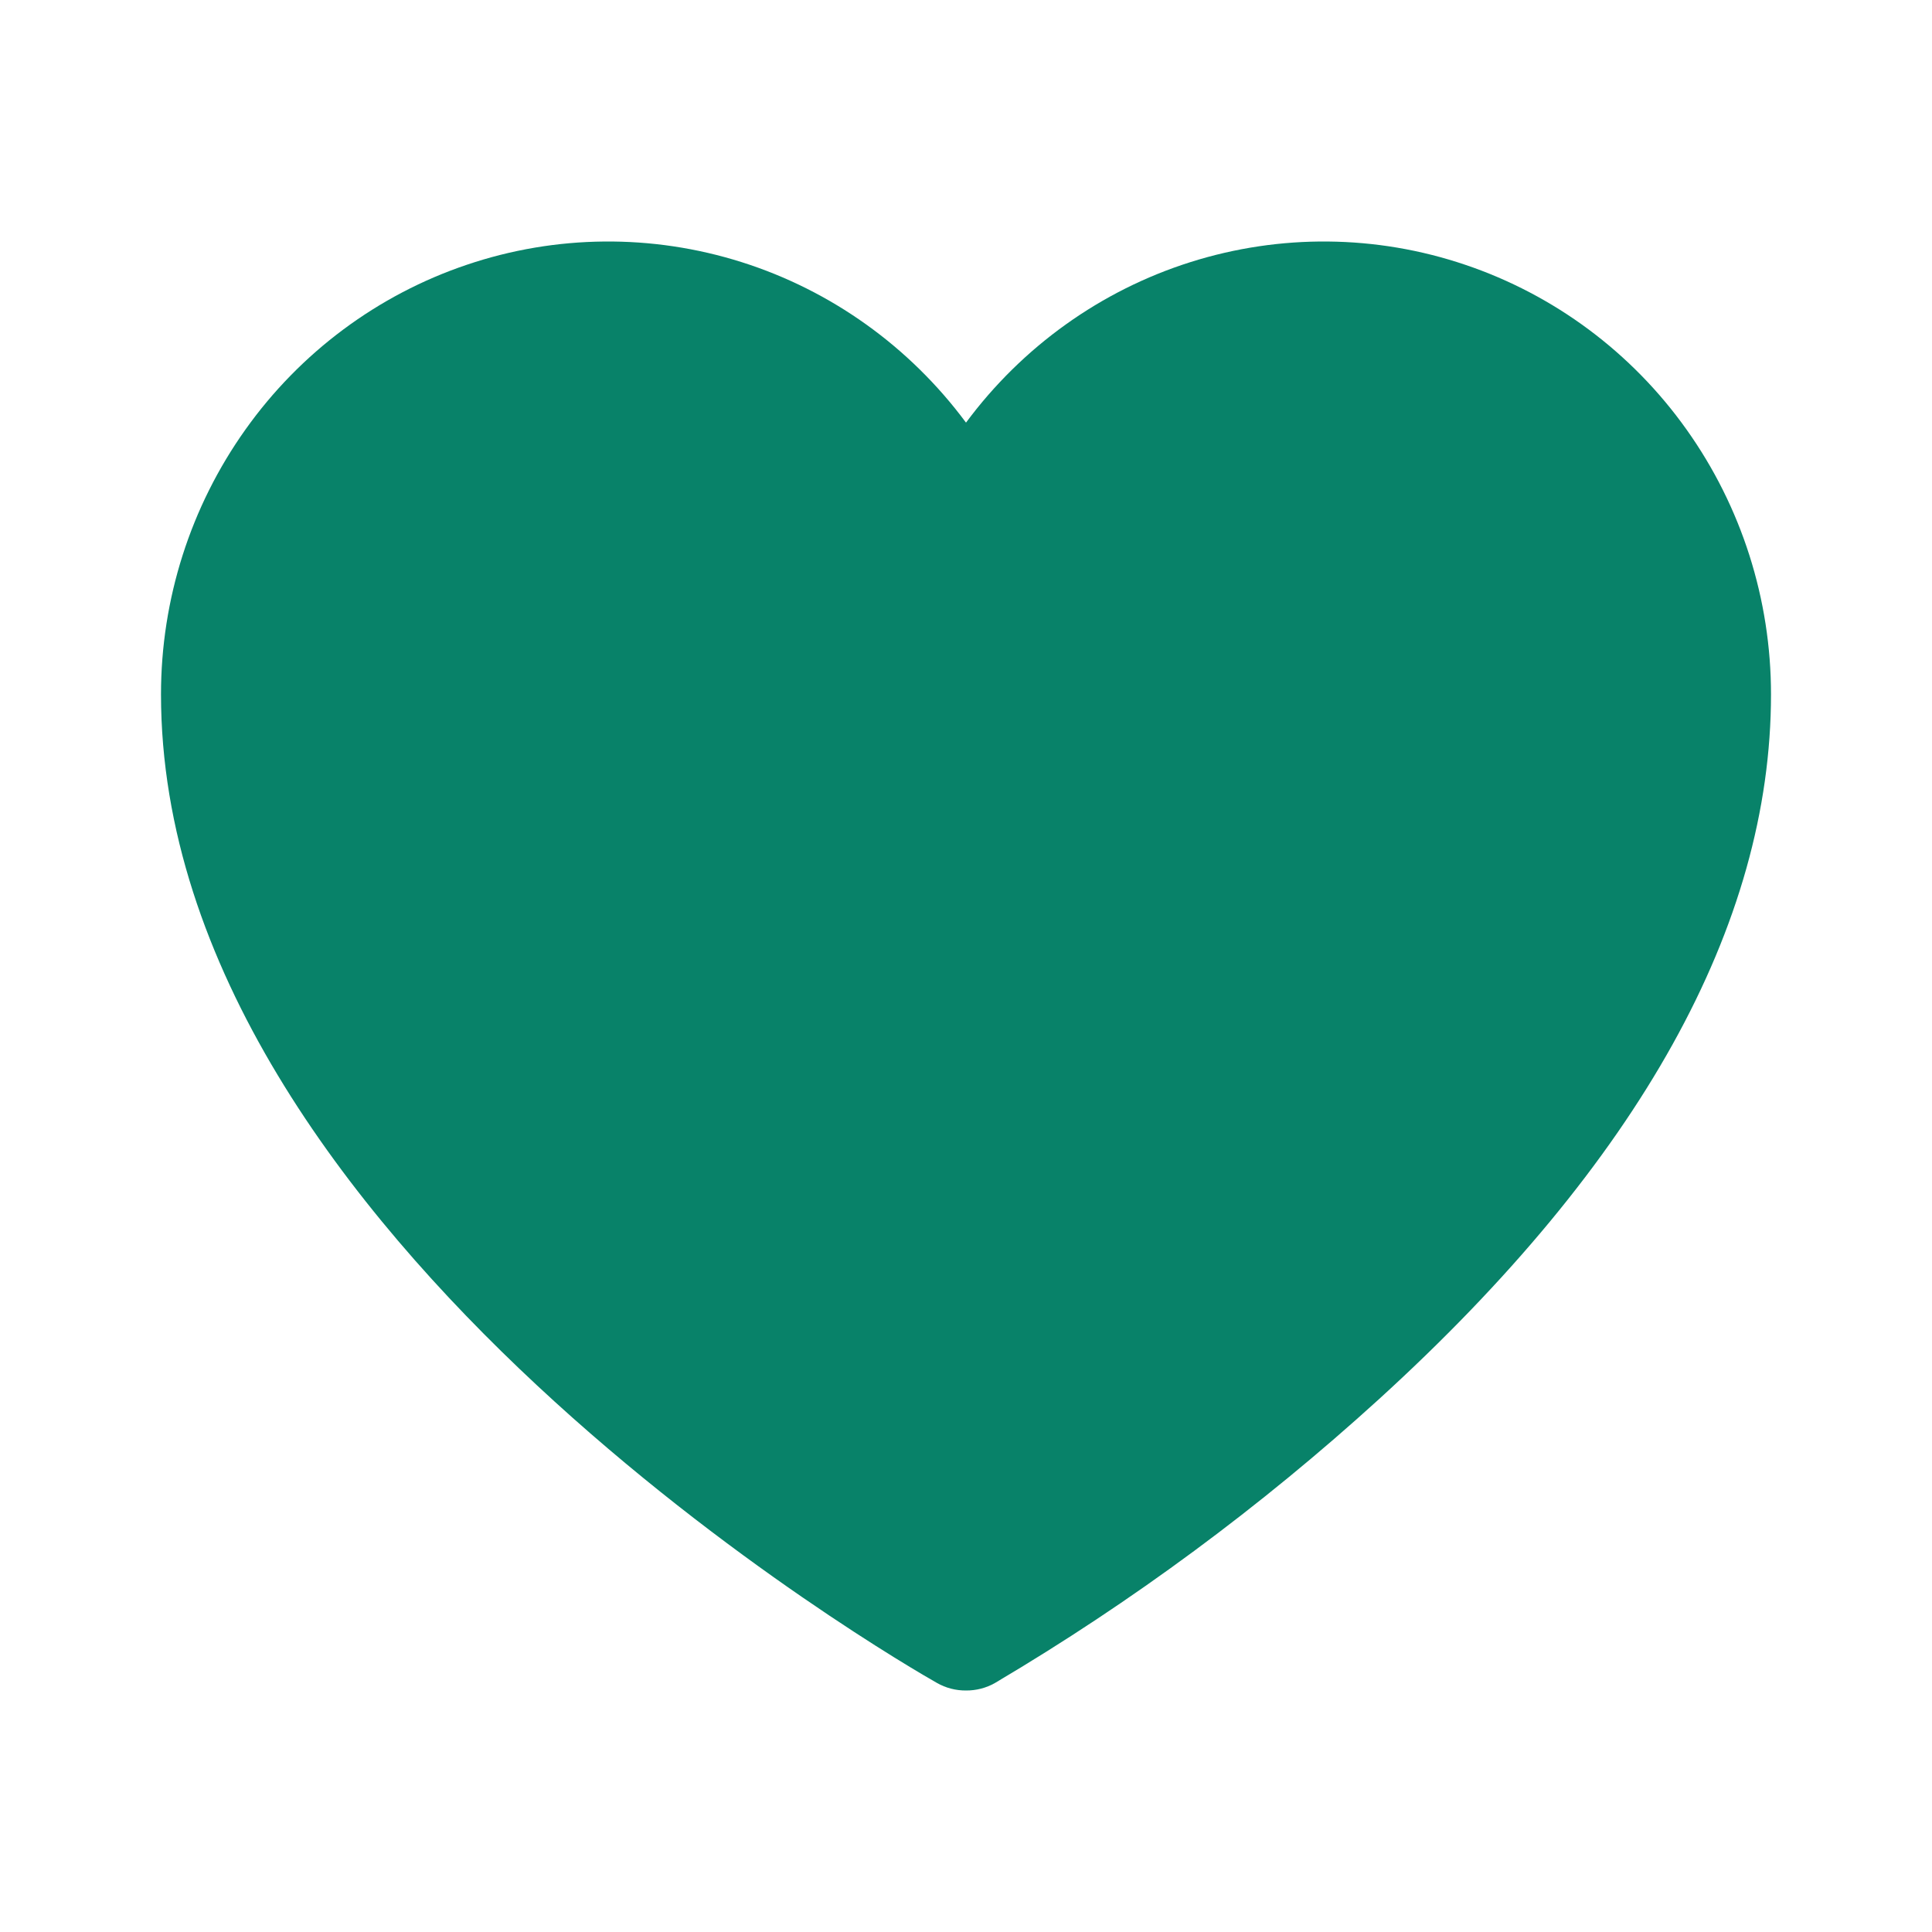 <svg xmlns="http://www.w3.org/2000/svg" width="24" height="24" viewBox="0 0 24 24" fill="none">
  <path d="M12 21C11.874 21.001 11.749 20.969 11.639 20.906C11.241 20.681 2 15.366 2 8.625C2 7.444 2.367 6.294 3.049 5.336C3.73 4.378 4.693 3.662 5.799 3.289C6.905 2.915 8.099 2.904 9.212 3.256C10.325 3.608 11.3 4.306 12 5.25C12.7 4.306 13.675 3.608 14.788 3.256C15.901 2.904 17.095 2.915 18.201 3.289C19.307 3.662 20.27 4.378 20.951 5.336C21.633 6.294 22 7.444 22 8.625C22 11.494 20.361 14.438 17.13 17.381C15.662 18.717 14.065 19.898 12.361 20.906C12.251 20.969 12.126 21.001 12 21Z" fill="#088269"/>
</svg>